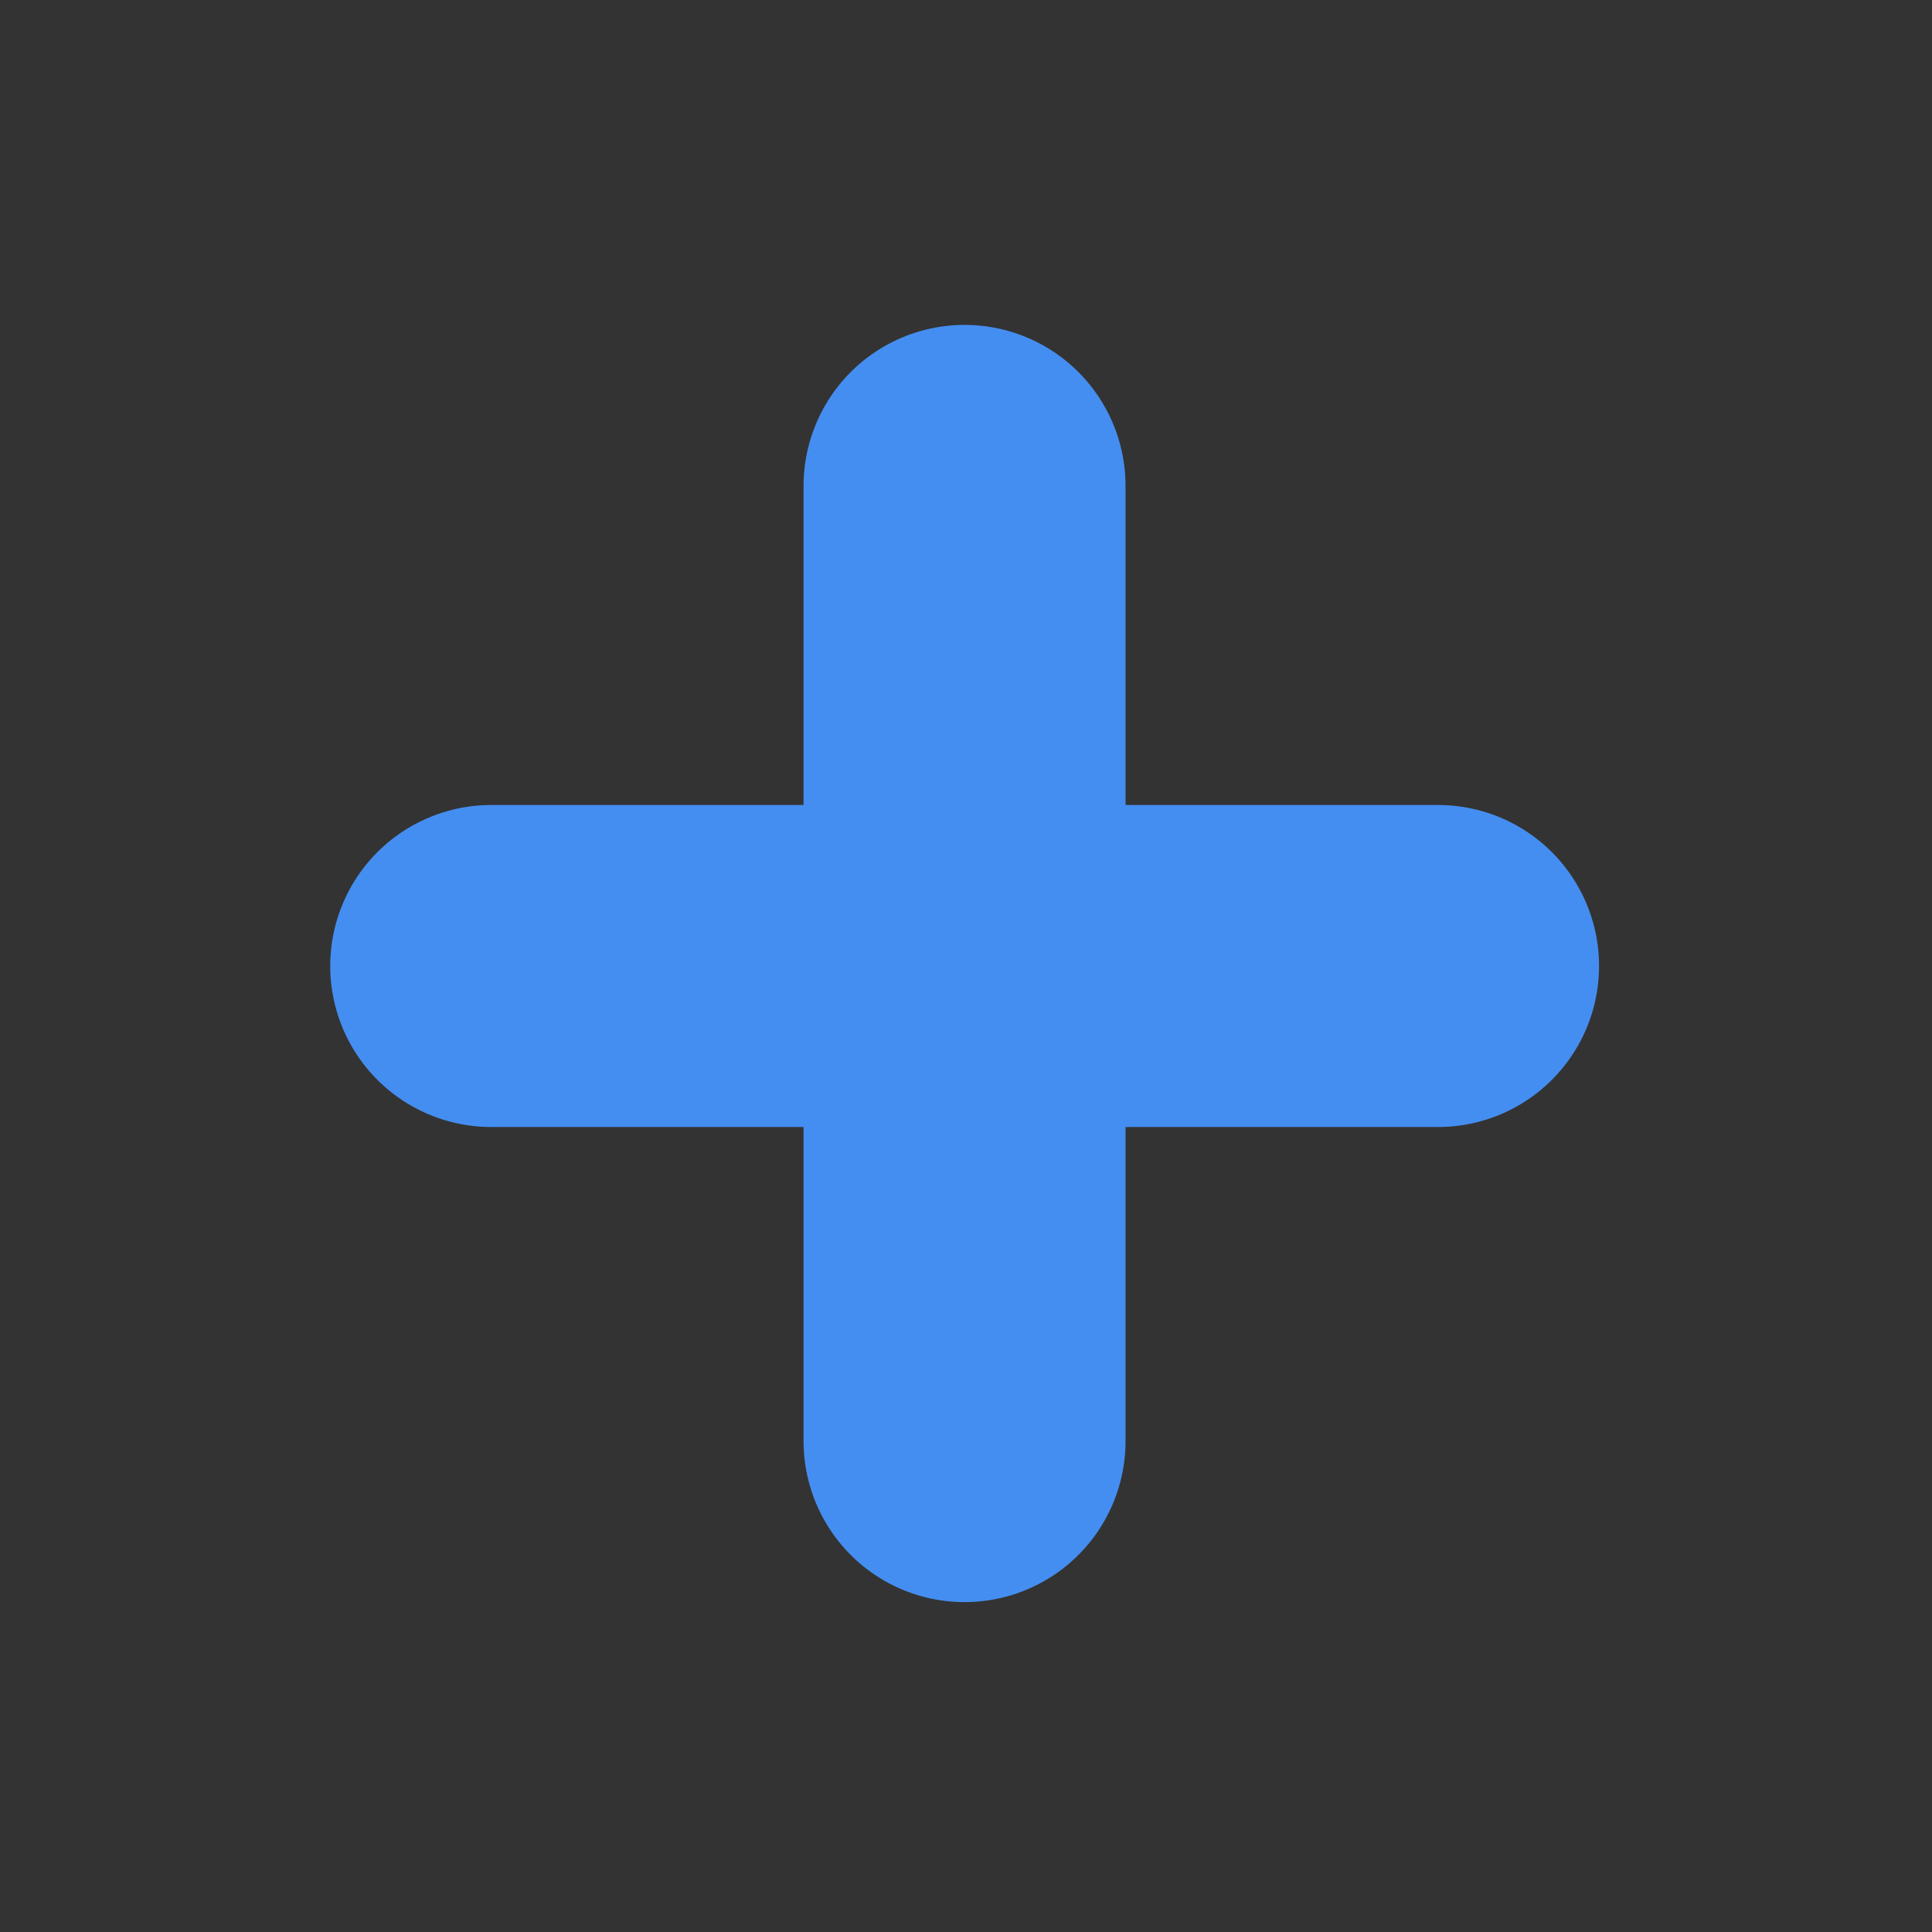 <svg xmlns="http://www.w3.org/2000/svg" width="12" height="12" viewBox="0 0 12 12">
    <rect x="0" y="0" width="12" height="12" fill="#333333" stroke="none"/>
    <path data-name="사각형 730" style="fill:#fff;opacity:.003" d="M0 0h12v12H0z"/>
    <g data-name="그룹 9303">
        <path data-name="패스 283" d="M-1.949 3h5.881" transform="translate(5 3)" style="stroke-linejoin:round;fill:#458ef1;stroke:#458ef1;stroke-linecap:round;stroke-width:2px"/>
        <path data-name="패스 9750" d="M5.991 3.018v5.933" style="fill:#458ef1;stroke:#458ef1;stroke-linecap:round;stroke-width:2px"/>
    </g>
</svg>
